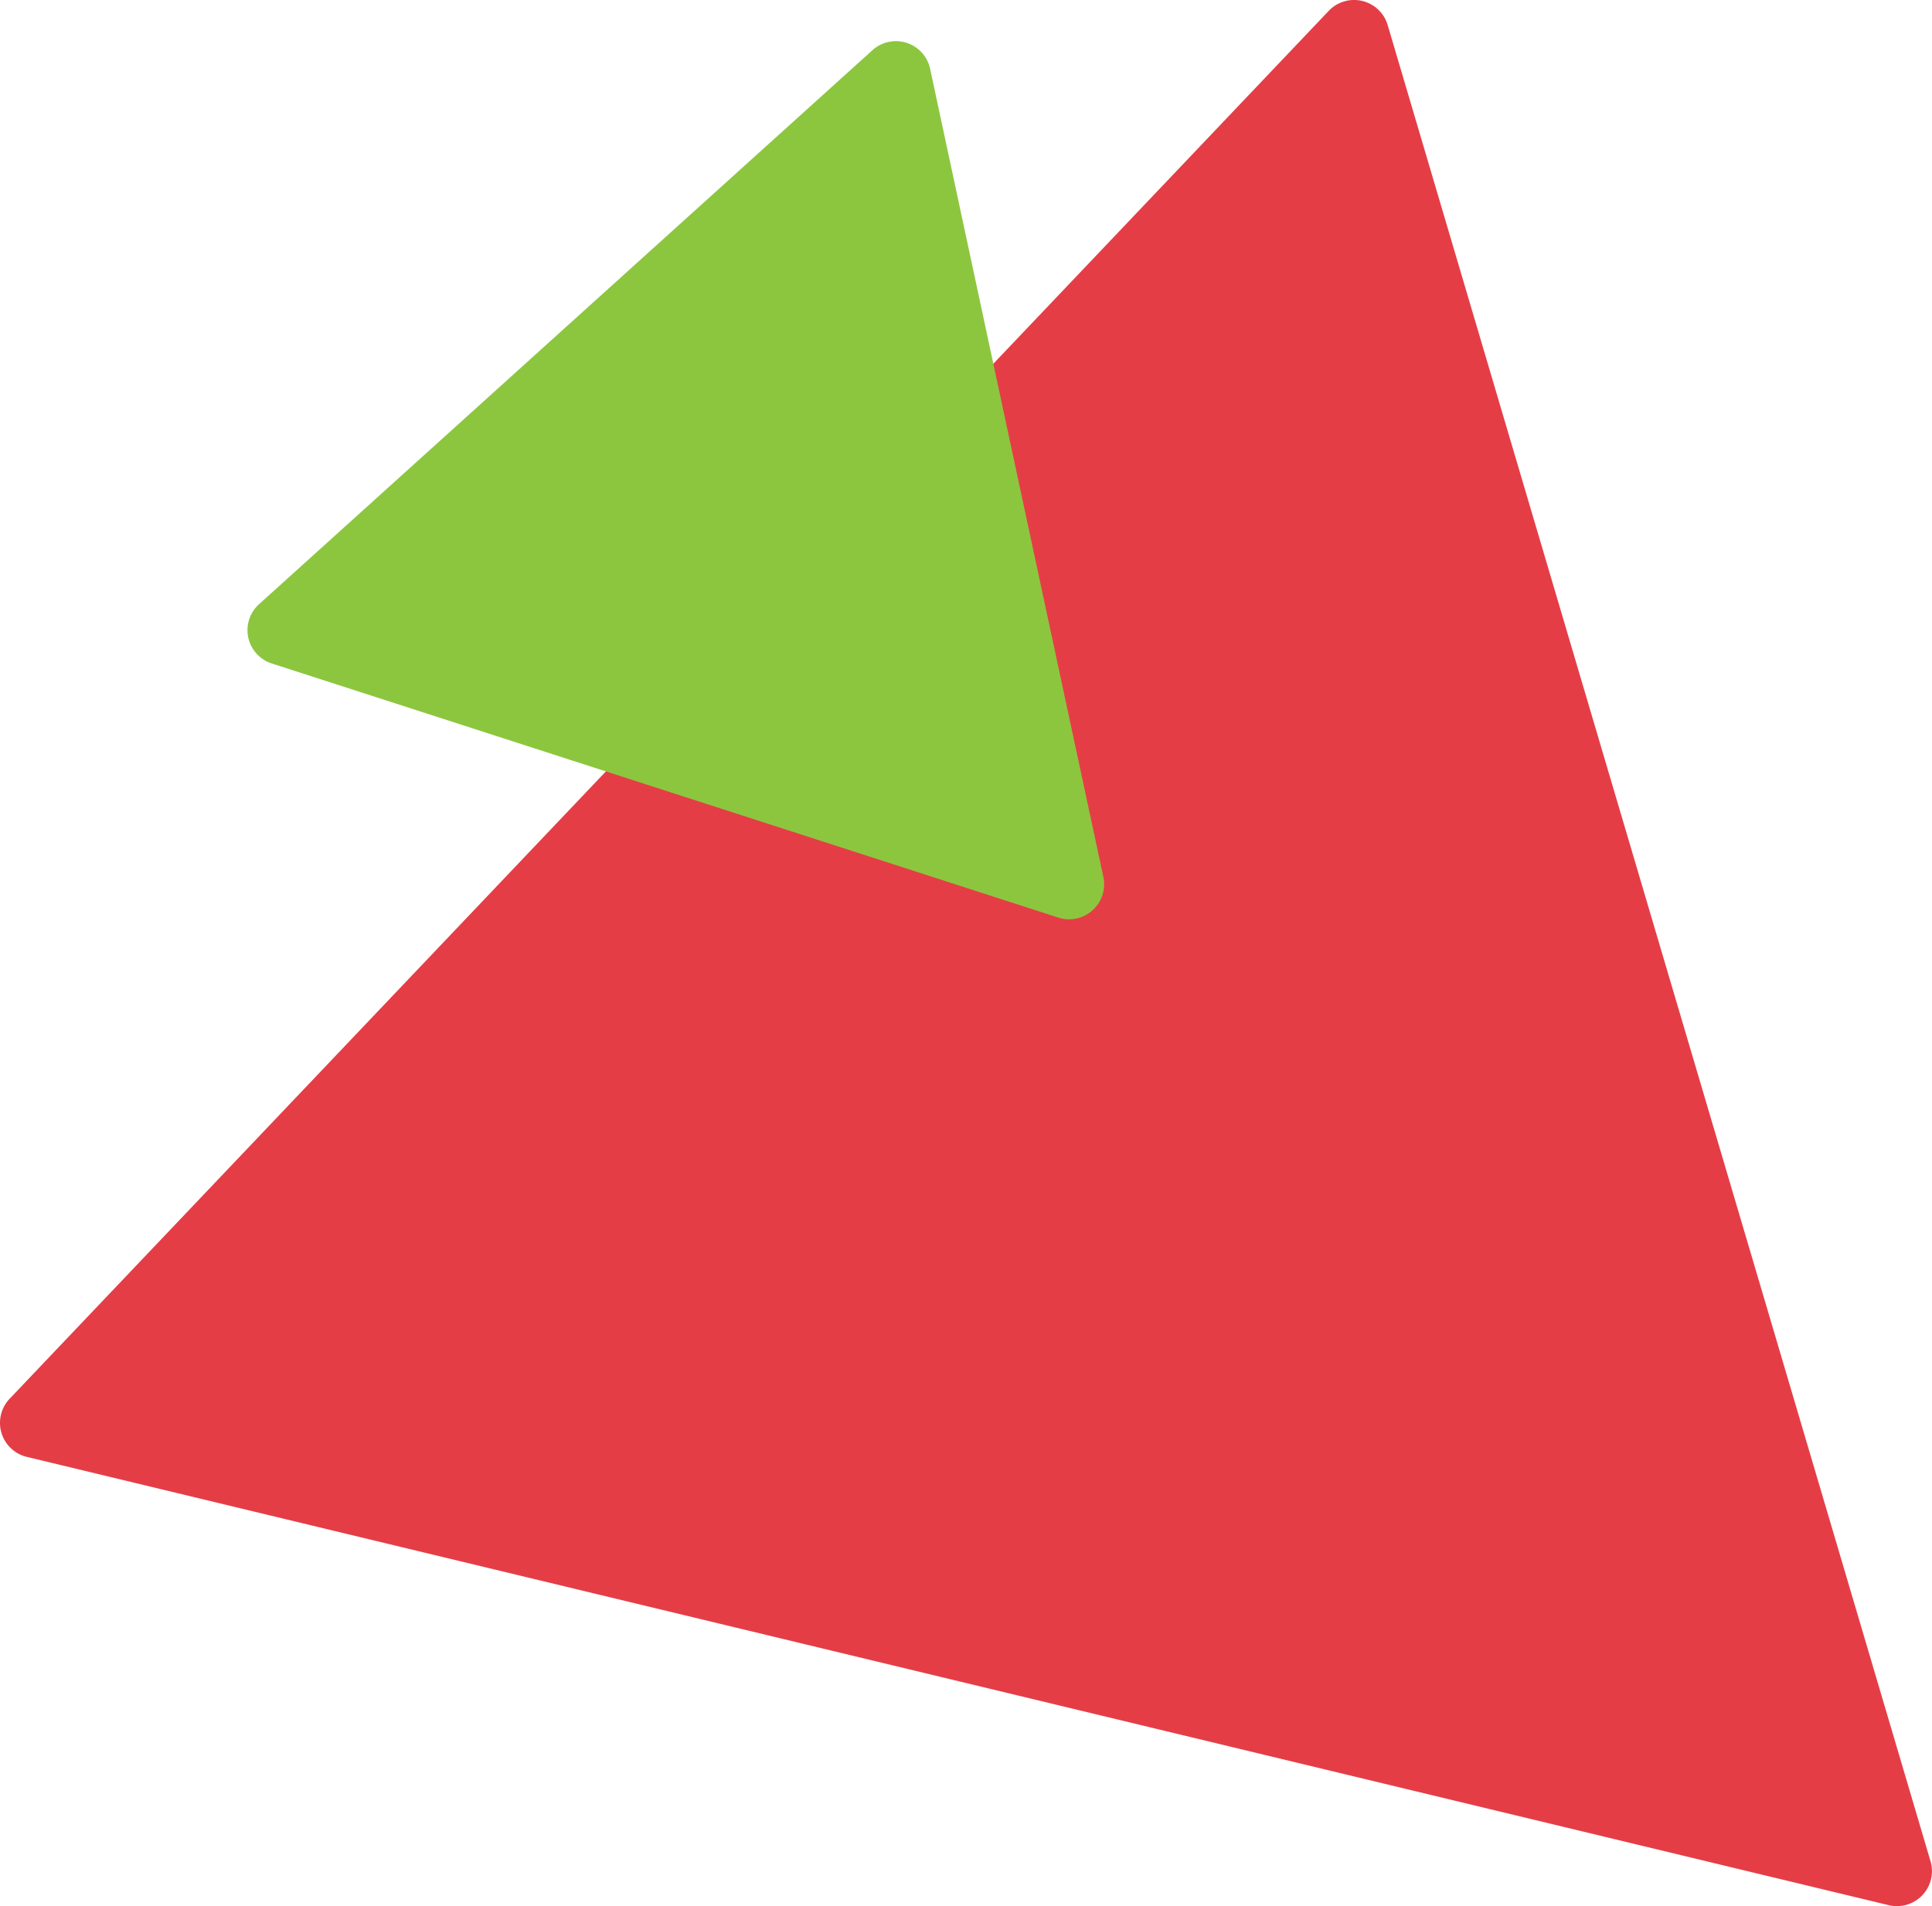 <svg xmlns="http://www.w3.org/2000/svg" viewBox="0 0 678.02 669.13"><defs><style>.cls-1{fill:#e53d46;}.cls-2{fill:#8cc63f;}</style></defs><title>Asset 3</title><g id="Layer_2" data-name="Layer 2"><g id="レイヤー_2" data-name="レイヤー 2"><path class="cls-1" d="M677.5,653.35,487,8.81a12.29,12.29,0,0,0-20.69-5L3.39,491a12.28,12.28,0,0,0,6,20.41L662.84,668.78A12.29,12.29,0,0,0,677.5,653.35Z"/><path class="cls-2" d="M387.21,307.82,326.42,24.16a12.28,12.28,0,0,0-20.25-6.54L90.91,212.09a12.28,12.28,0,0,0,4.46,20.81l276,89.19A12.29,12.29,0,0,0,387.21,307.82Z"/></g></g></svg>